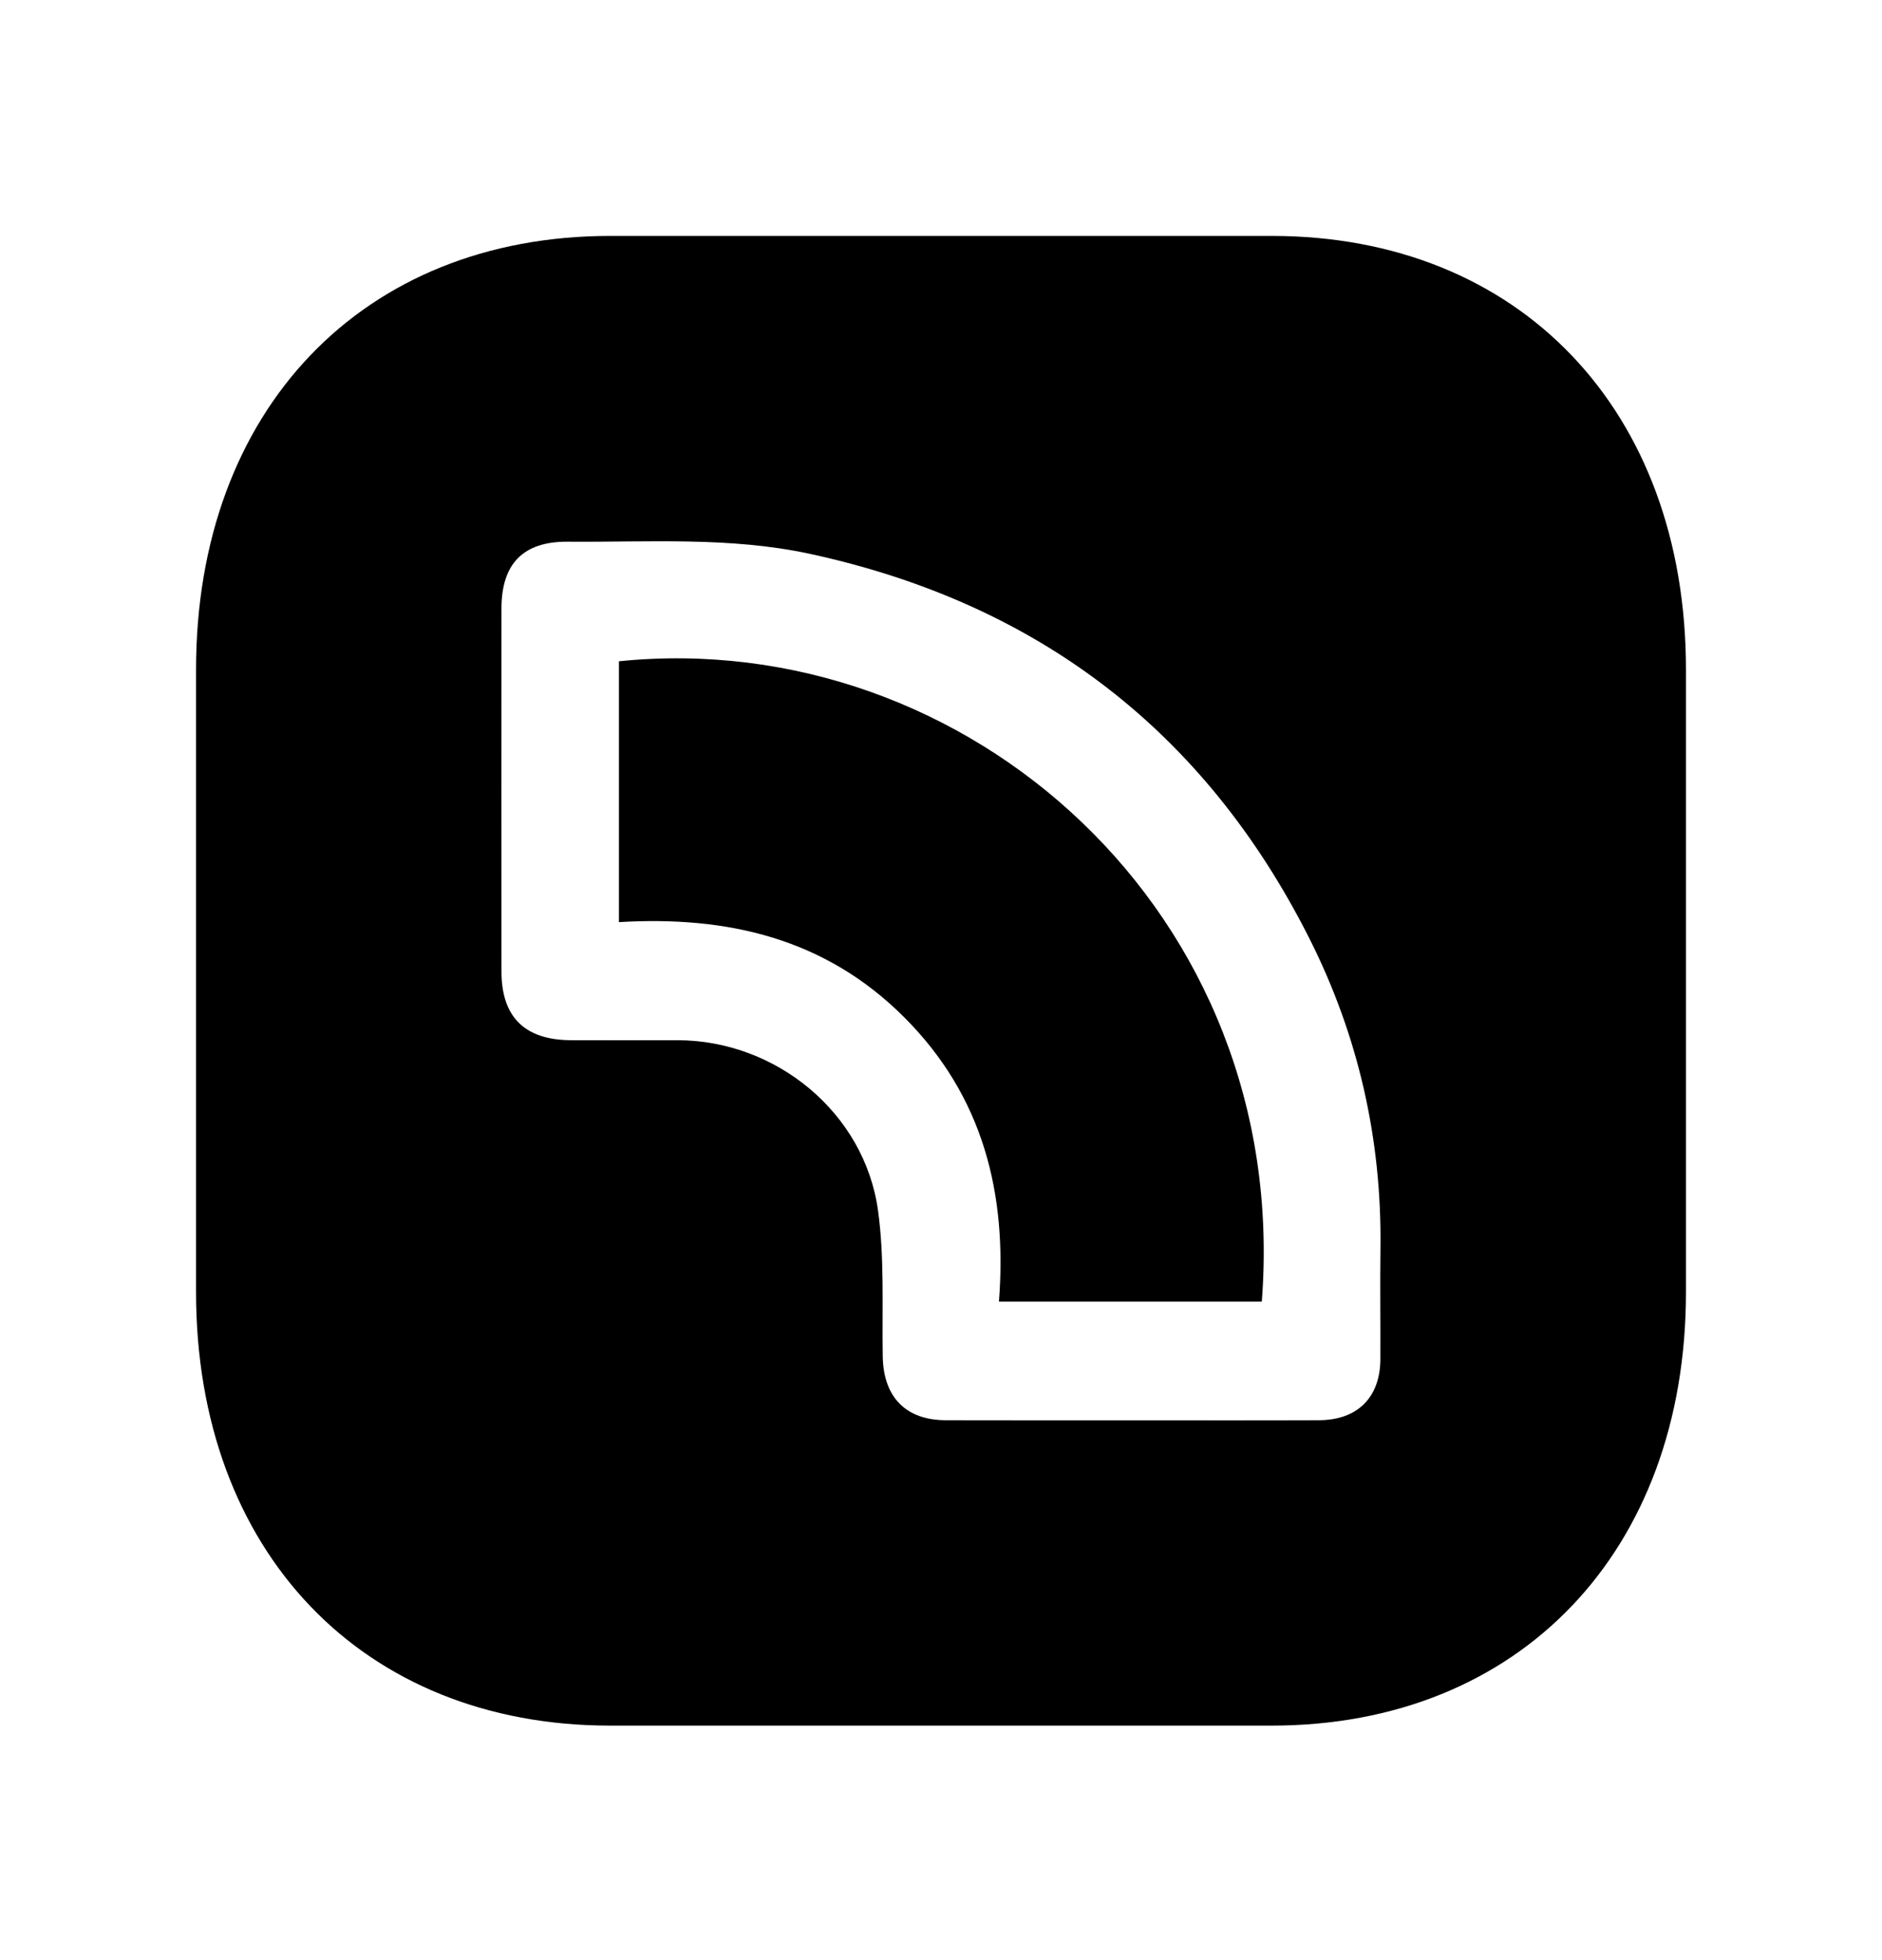 <svg width="24" height="25" viewBox="0 0 24 25" fill="none" xmlns="http://www.w3.org/2000/svg">
<path fill-rule="evenodd" clip-rule="evenodd" d="M17.603 17.336C17.601 17.823 17.312 18.112 16.82 18.114C16.018 18.117 15.217 18.115 14.415 18.115C13.63 18.115 12.846 18.116 12.061 18.114C11.549 18.113 11.266 17.818 11.257 17.301C11.247 16.68 11.281 16.051 11.197 15.44C11.025 14.193 9.897 13.268 8.638 13.267C8.186 13.267 7.734 13.269 7.282 13.267C6.692 13.265 6.395 12.972 6.395 12.391C6.394 10.848 6.394 9.304 6.395 7.761C6.395 7.189 6.673 6.905 7.24 6.909C8.27 6.917 9.305 6.844 10.324 7.063C13.22 7.689 15.355 9.312 16.693 11.96C17.322 13.205 17.623 14.532 17.604 15.929C17.598 16.398 17.605 16.867 17.603 17.336ZM16.217 3.009H7.782C4.622 3.009 2.5 5.232 2.5 8.54V16.479C2.5 19.787 4.622 22.009 7.782 22.009H16.216C19.376 22.009 21.5 19.787 21.5 16.479V8.54C21.5 5.232 19.377 3.009 16.217 3.009Z" fill="black"/>
<path fill-rule="evenodd" clip-rule="evenodd" d="M7.893 8.434V11.761C9.274 11.679 10.523 11.965 11.532 12.976C12.54 13.985 12.845 15.225 12.739 16.601H16.091C16.475 11.644 12.326 7.983 7.893 8.434Z" fill="black"/>
</svg>